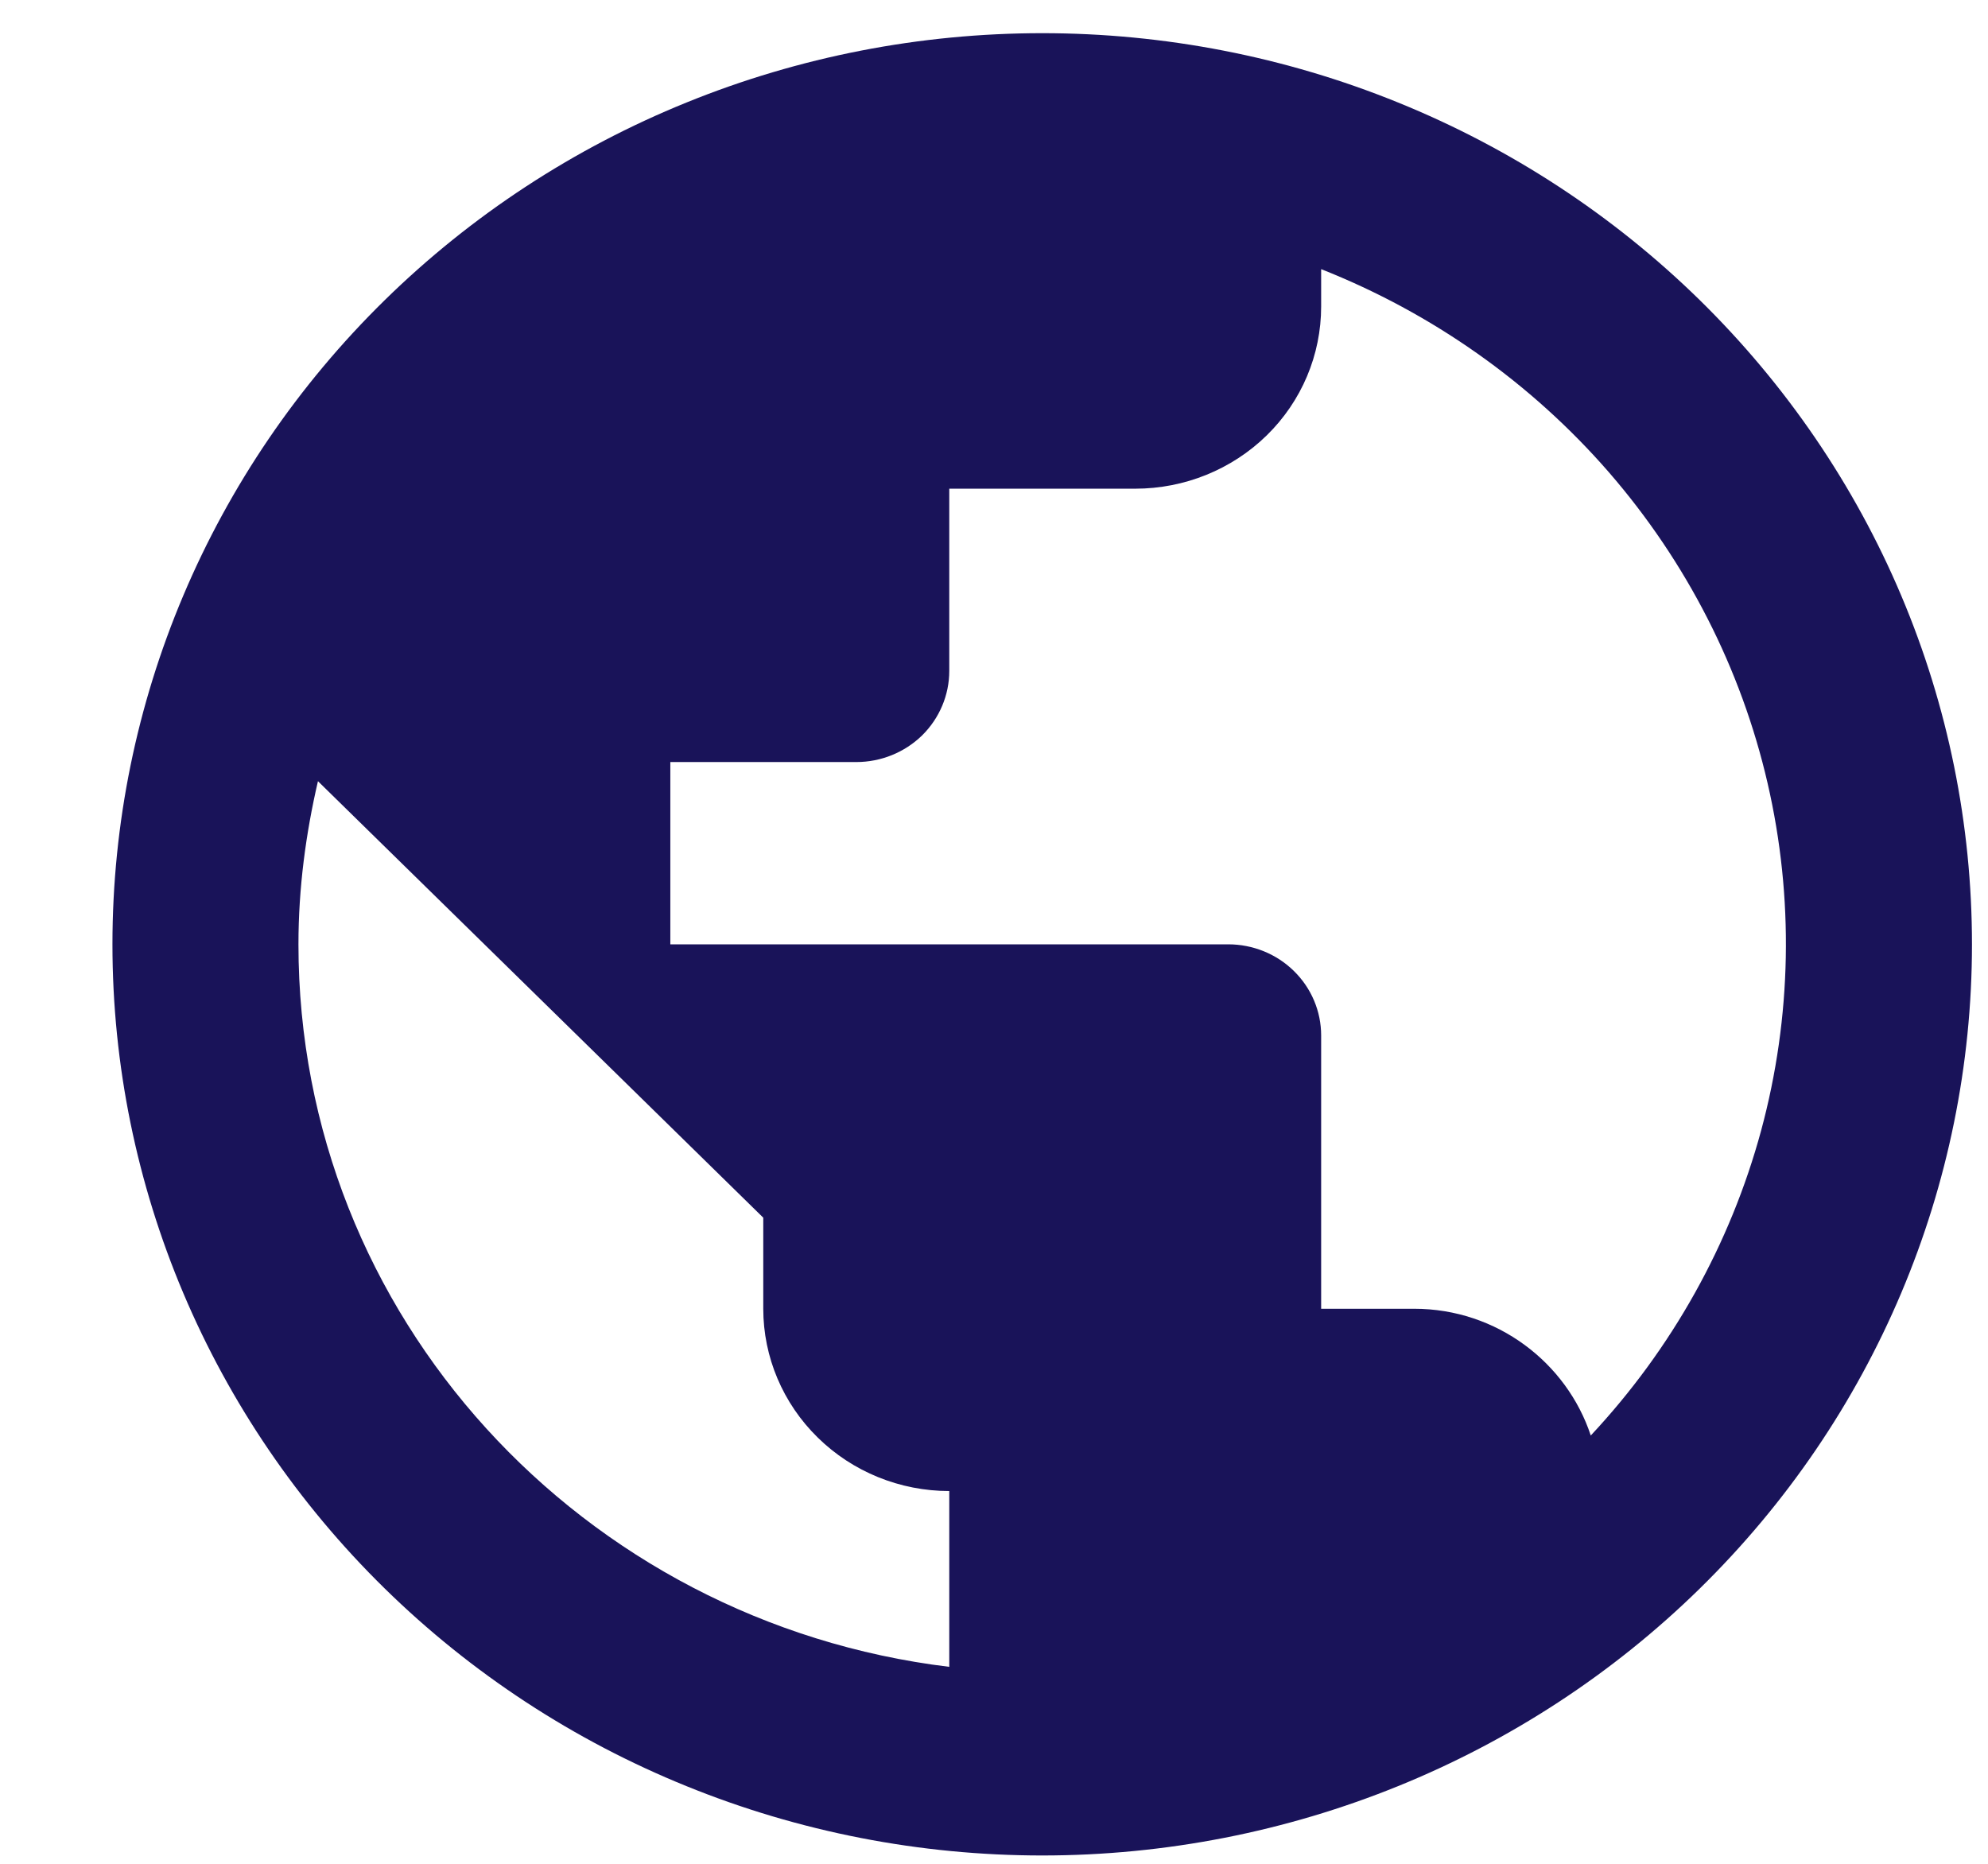 <svg width="16" height="15" viewBox="0 0 16 15" fill="none" xmlns="http://www.w3.org/2000/svg">
<path d="M12.803 11.553C12.609 10.966 12.047 10.533 11.382 10.533H10.633V8.333C10.633 8.139 10.554 7.952 10.414 7.815C10.274 7.677 10.083 7.6 9.885 7.6H5.395V6.133H6.892C7.09 6.133 7.28 6.056 7.421 5.919C7.561 5.781 7.64 5.594 7.64 5.4V3.933H9.137C9.533 3.933 9.914 3.779 10.195 3.504C10.476 3.229 10.633 2.856 10.633 2.467V2.166C11.528 2.52 12.323 3.081 12.949 3.801C13.574 4.522 14.013 5.38 14.226 6.303C14.439 7.225 14.421 8.185 14.174 9.099C13.926 10.013 13.456 10.855 12.803 11.553ZM7.64 13.415C4.684 13.056 2.402 10.592 2.402 7.6C2.402 7.145 2.462 6.705 2.559 6.287L6.143 9.8V10.533C6.143 10.922 6.301 11.295 6.582 11.57C6.862 11.845 7.243 12 7.64 12M8.388 0.267C7.406 0.267 6.433 0.456 5.525 0.825C4.617 1.193 3.792 1.734 3.097 2.415C1.694 3.79 0.905 5.655 0.905 7.6C0.905 9.545 1.694 11.41 3.097 12.785C3.792 13.466 4.617 14.007 5.525 14.375C6.433 14.744 7.406 14.933 8.388 14.933C10.373 14.933 12.276 14.161 13.68 12.785C15.083 11.41 15.871 9.545 15.871 7.6C15.871 6.637 15.678 5.683 15.302 4.794C14.926 3.904 14.374 3.096 13.68 2.415C12.985 1.734 12.16 1.193 11.252 0.825C10.344 0.456 9.371 0.267 8.388 0.267Z" fill="#191359"/>
</svg>
